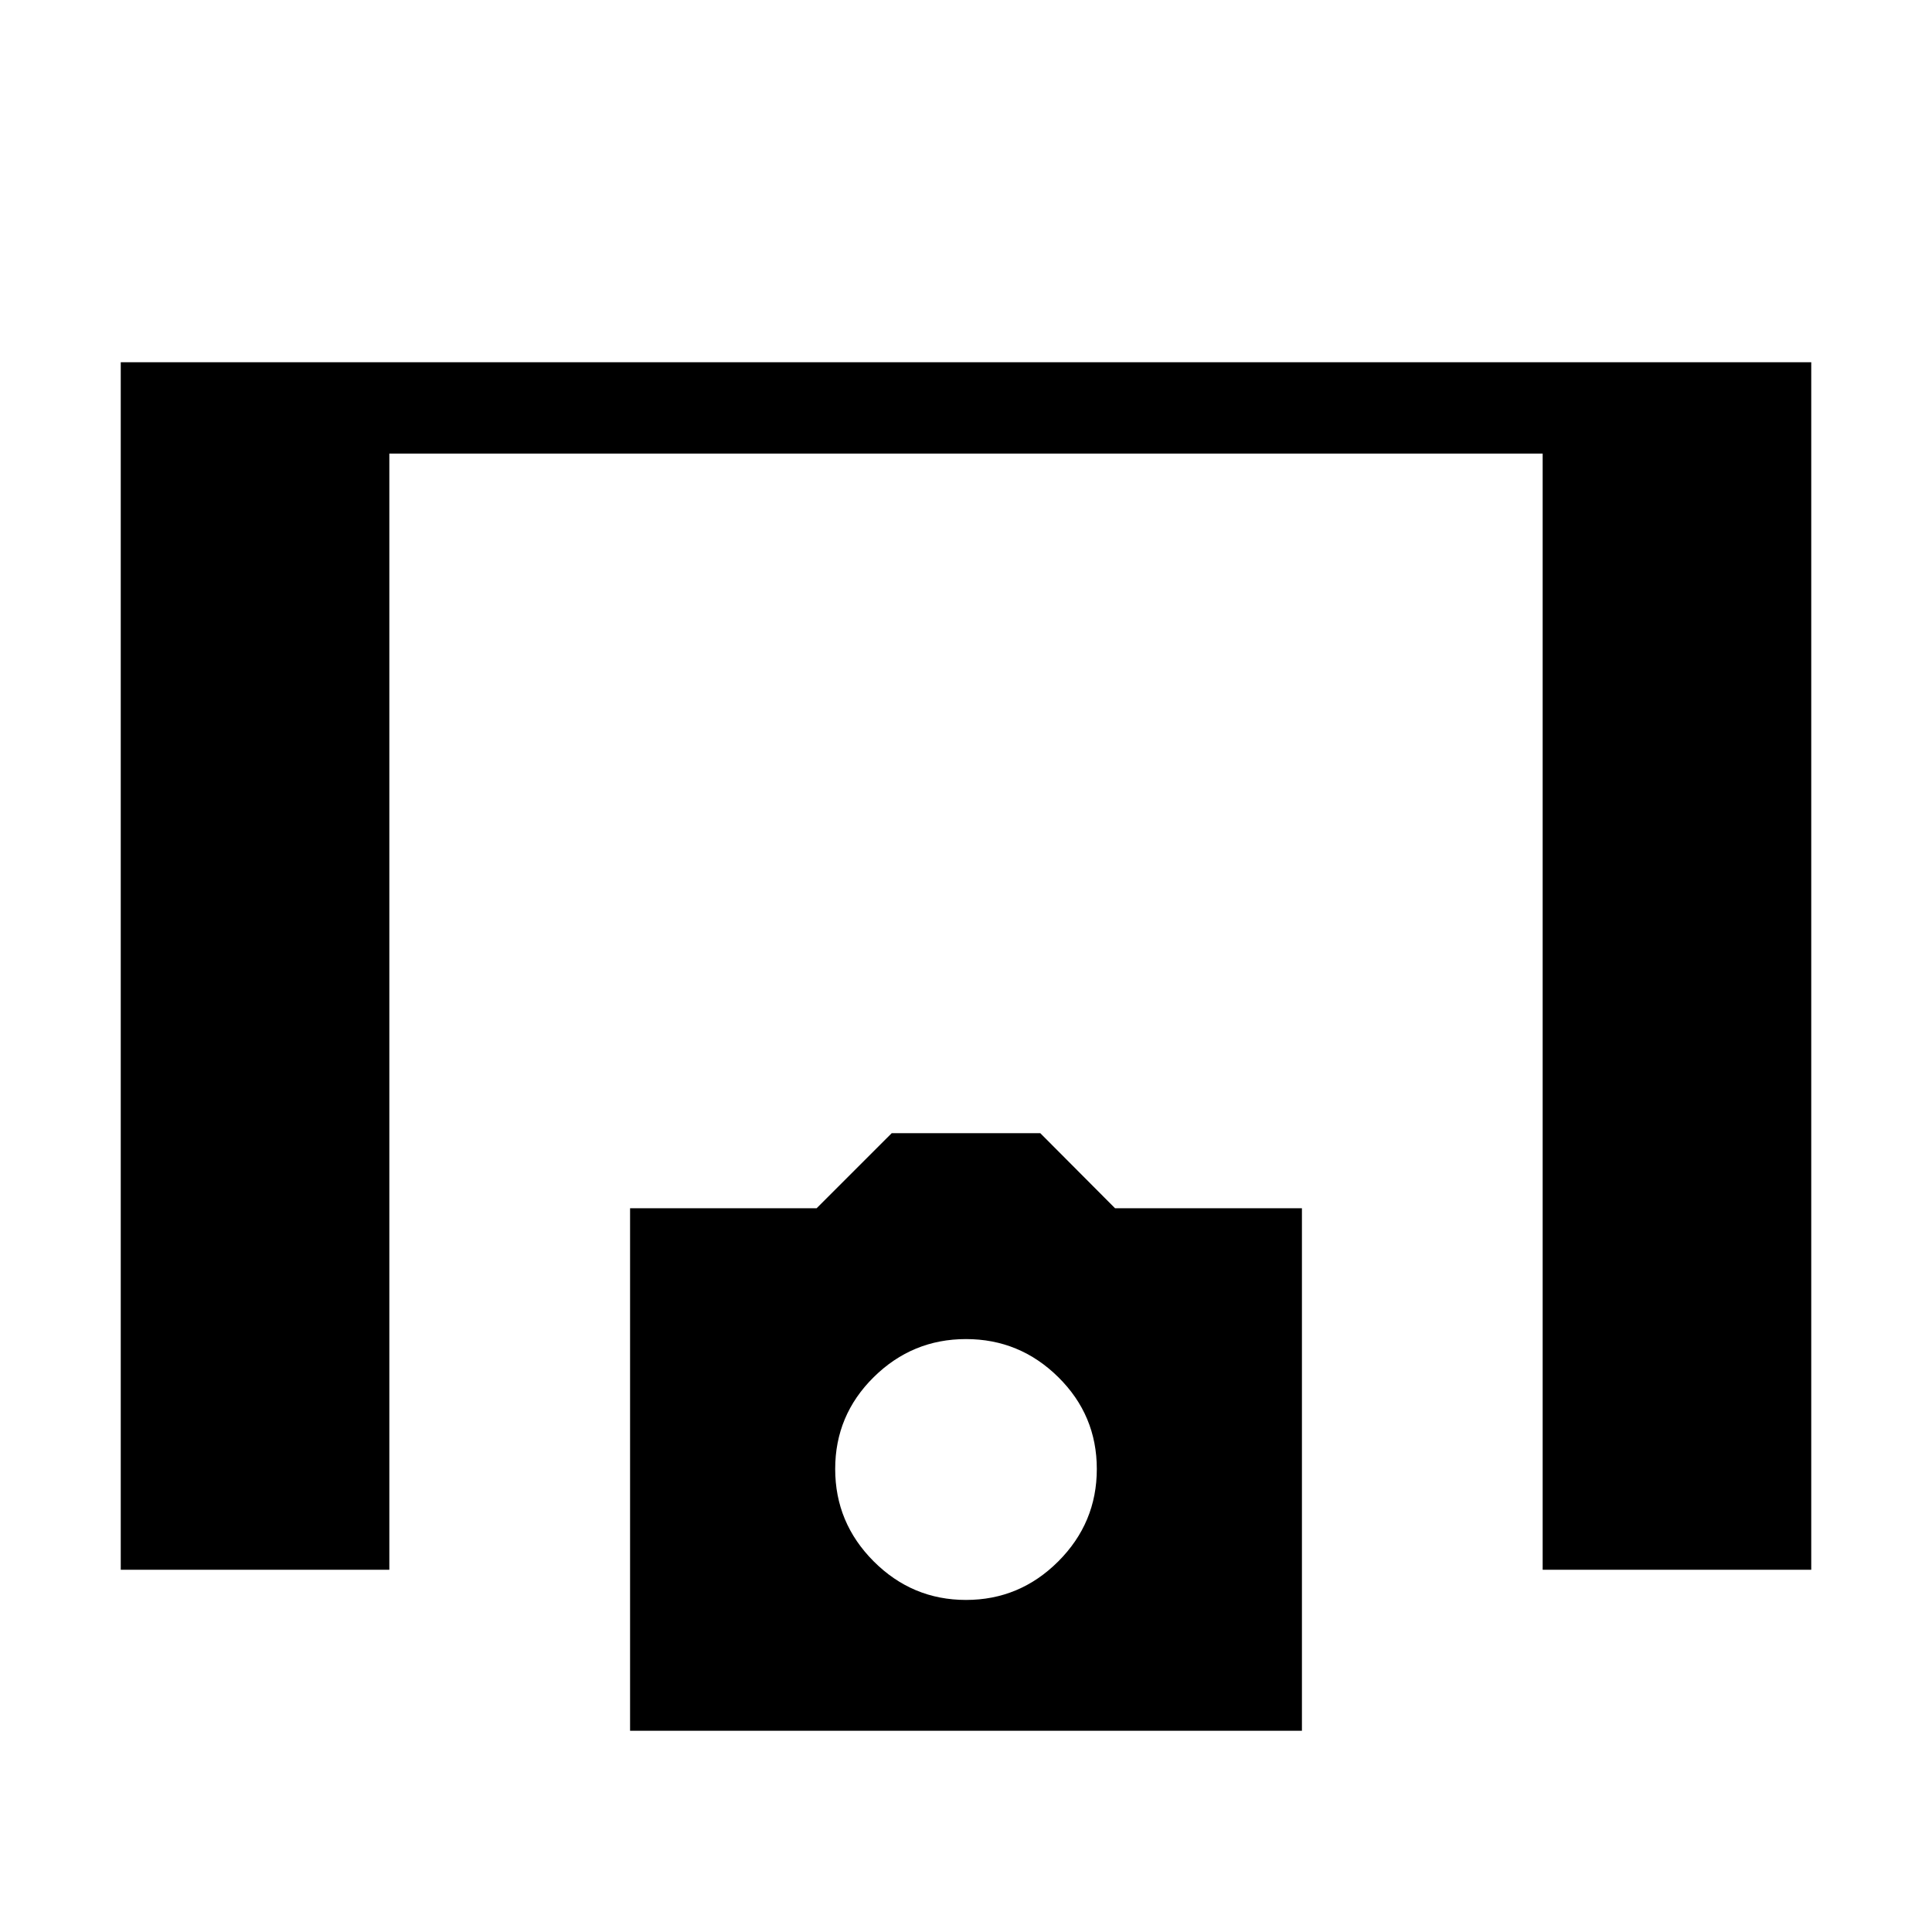 <svg xmlns="http://www.w3.org/2000/svg" height="48" viewBox="0 -960 960 960" width="48"><path d="M60-180v-600h840v600H766.54v-554.61H193.46V-180H60Zm253.08 80v-259.62h92.69l37.31-37.3h73.84l37.15 37.3h92.85V-100H313.08ZM480-165q26.69 0 45.85-19.15Q545-203.31 545-230.06q0-26.74-19.15-45.65-19.16-18.91-45.85-18.91t-45.85 18.91Q415-256.8 415-230.06q0 26.75 19.15 45.91Q453.31-165 480-165Z"/></svg>